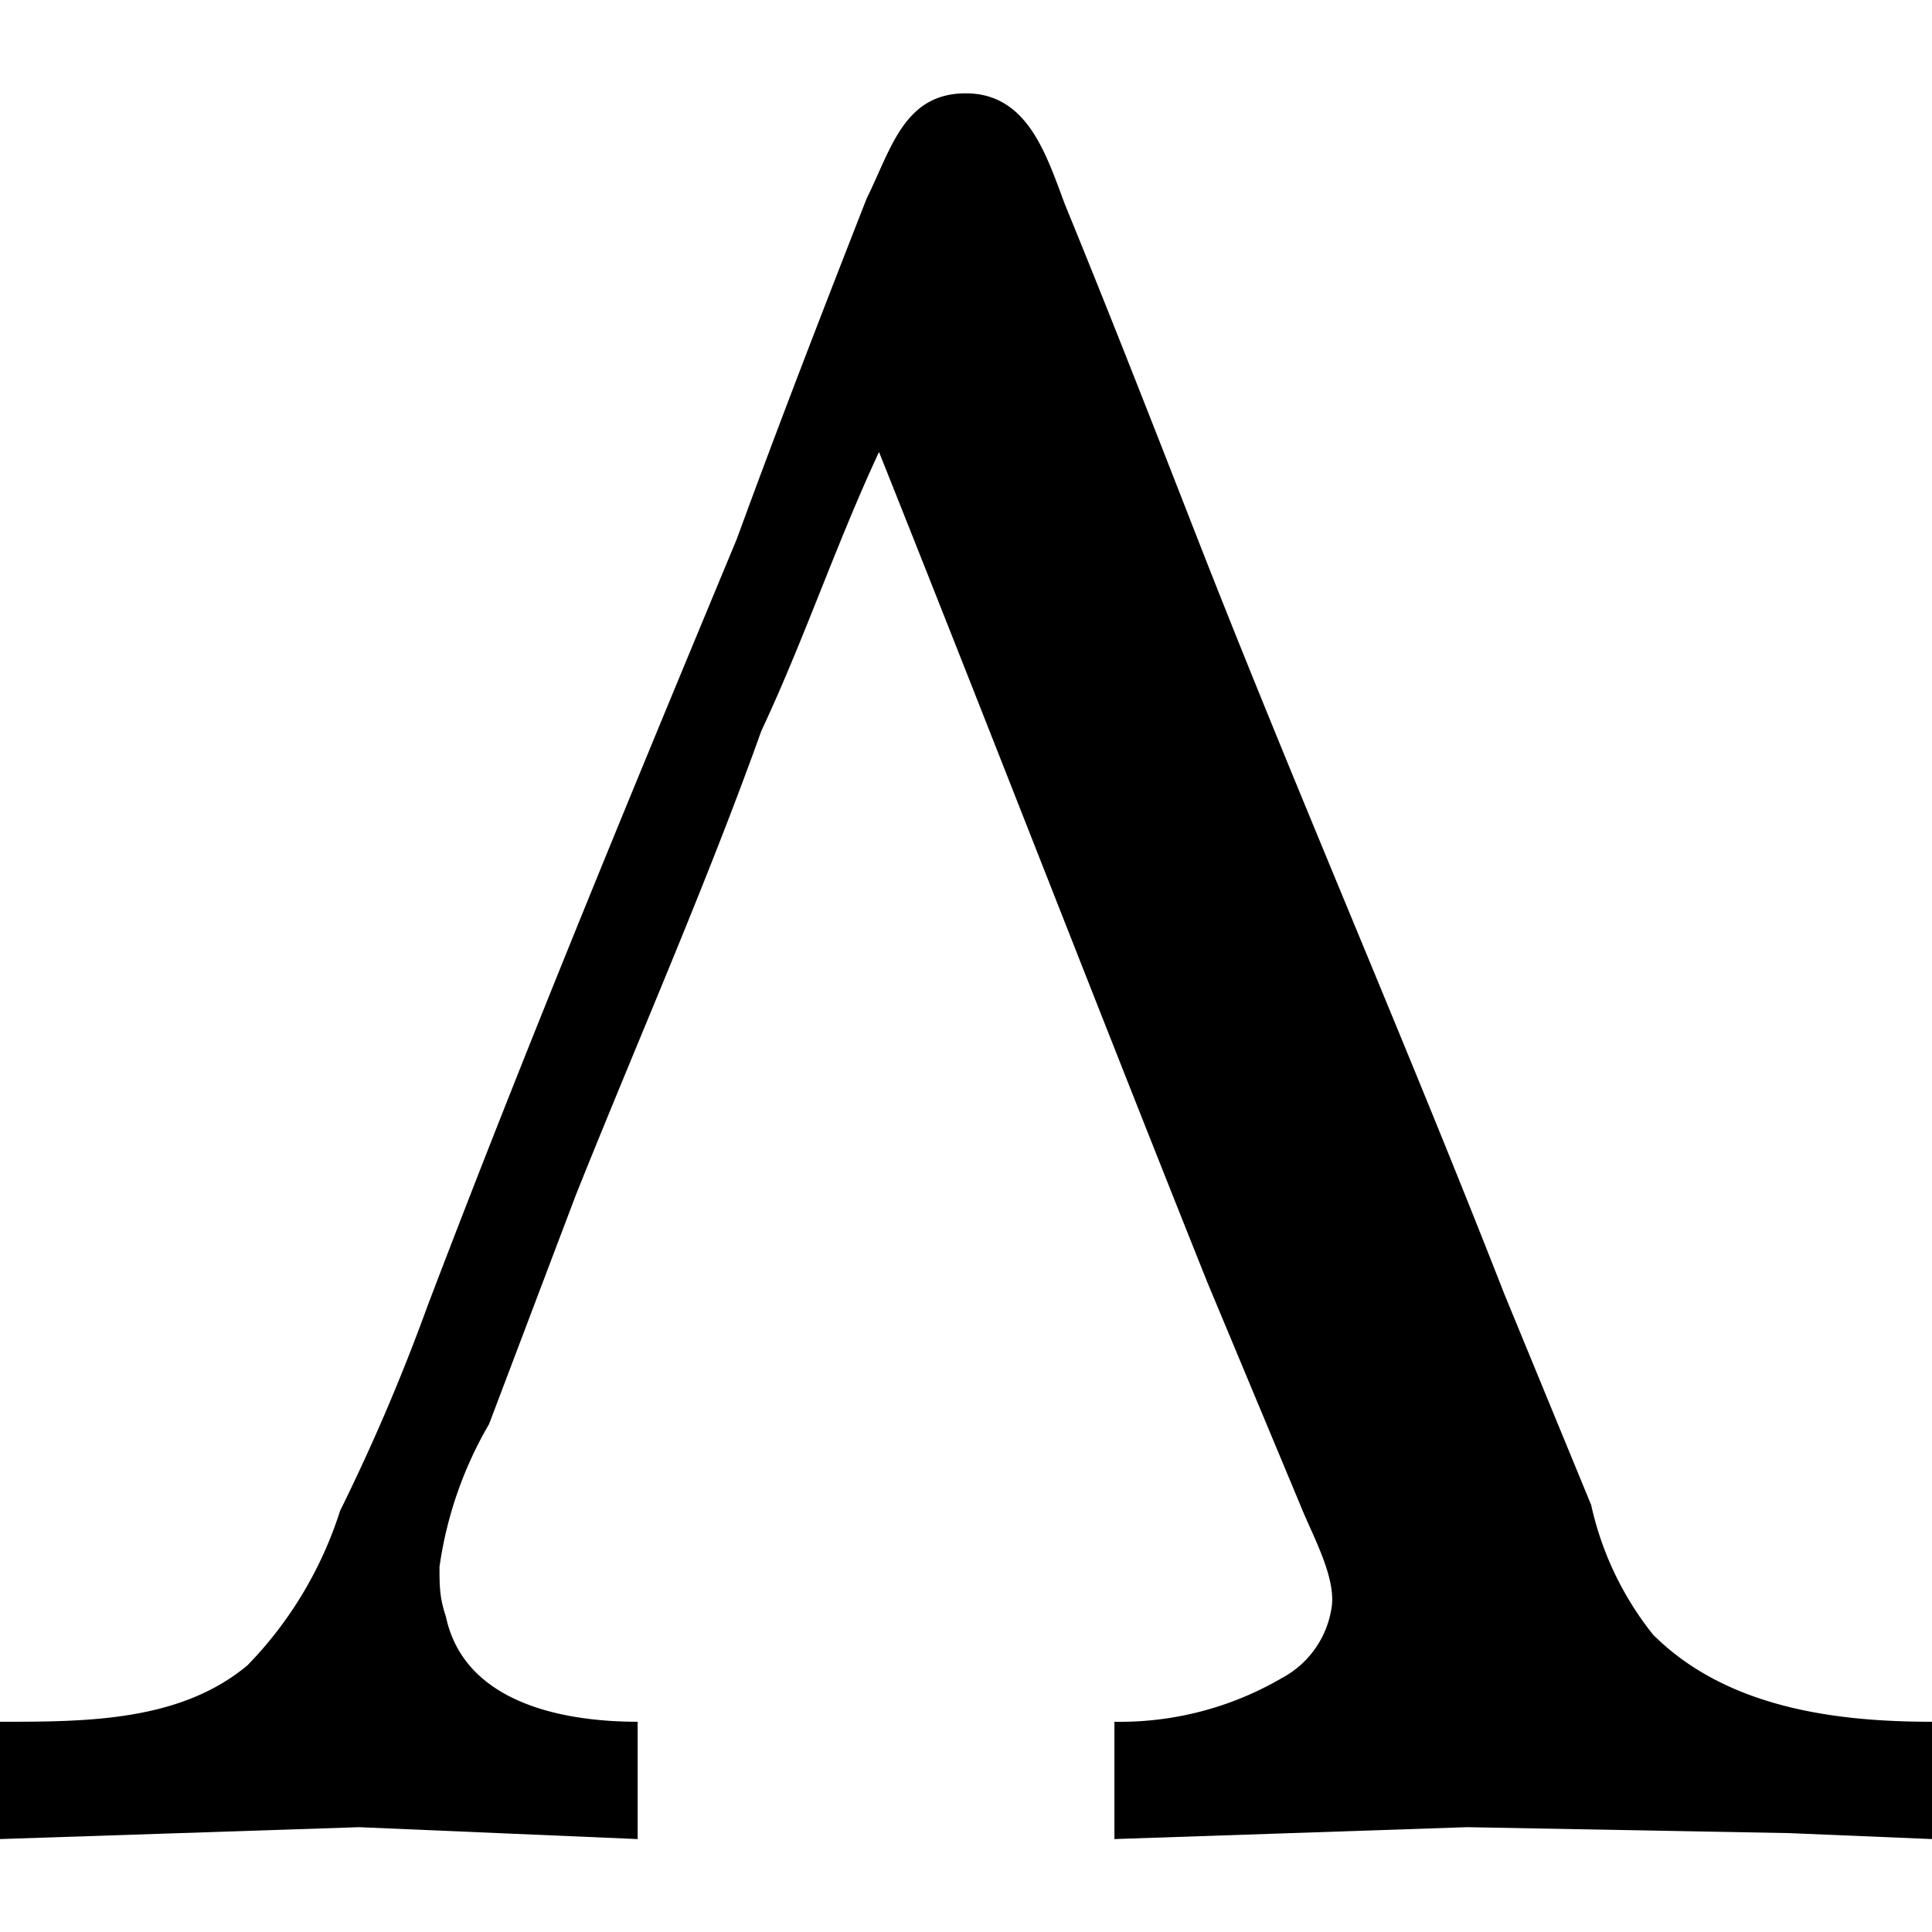 <svg xmlns="http://www.w3.org/2000/svg" xmlns:xlink="http://www.w3.org/1999/xlink" width="64" height="64" viewBox="0 0 4.875 4.406"><svg overflow="visible" x="-.188" y="4.422"><path style="stroke:none" d="M.188-.313v.297l.906-.03.703.03v-.296c-.188 0-.438-.047-.484-.266-.016-.047-.016-.078-.016-.125a.986.986 0 0 1 .125-.36l.219-.578c.156-.39.328-.78.468-1.171.11-.235.188-.47.297-.704.281.704.547 1.391.828 2.094l.235.563c.031.078.094.187.078.265a.242.242 0 0 1-.125.172.81.81 0 0 1-.422.11v.296l.89-.03.813.015.36.015v-.296c-.235 0-.516-.032-.704-.22a.8.8 0 0 1-.156-.327l-.219-.532c-.25-.64-.53-1.28-.78-1.921-.11-.282-.22-.563-.329-.829-.047-.125-.094-.28-.25-.28s-.188.14-.25.265c-.11.281-.219.562-.328.86-.266.64-.531 1.28-.781 1.937a5.077 5.077 0 0 1-.22.515.987.987 0 0 1-.234.39c-.171.142-.406.142-.625.142zm0 0"/></svg></svg>